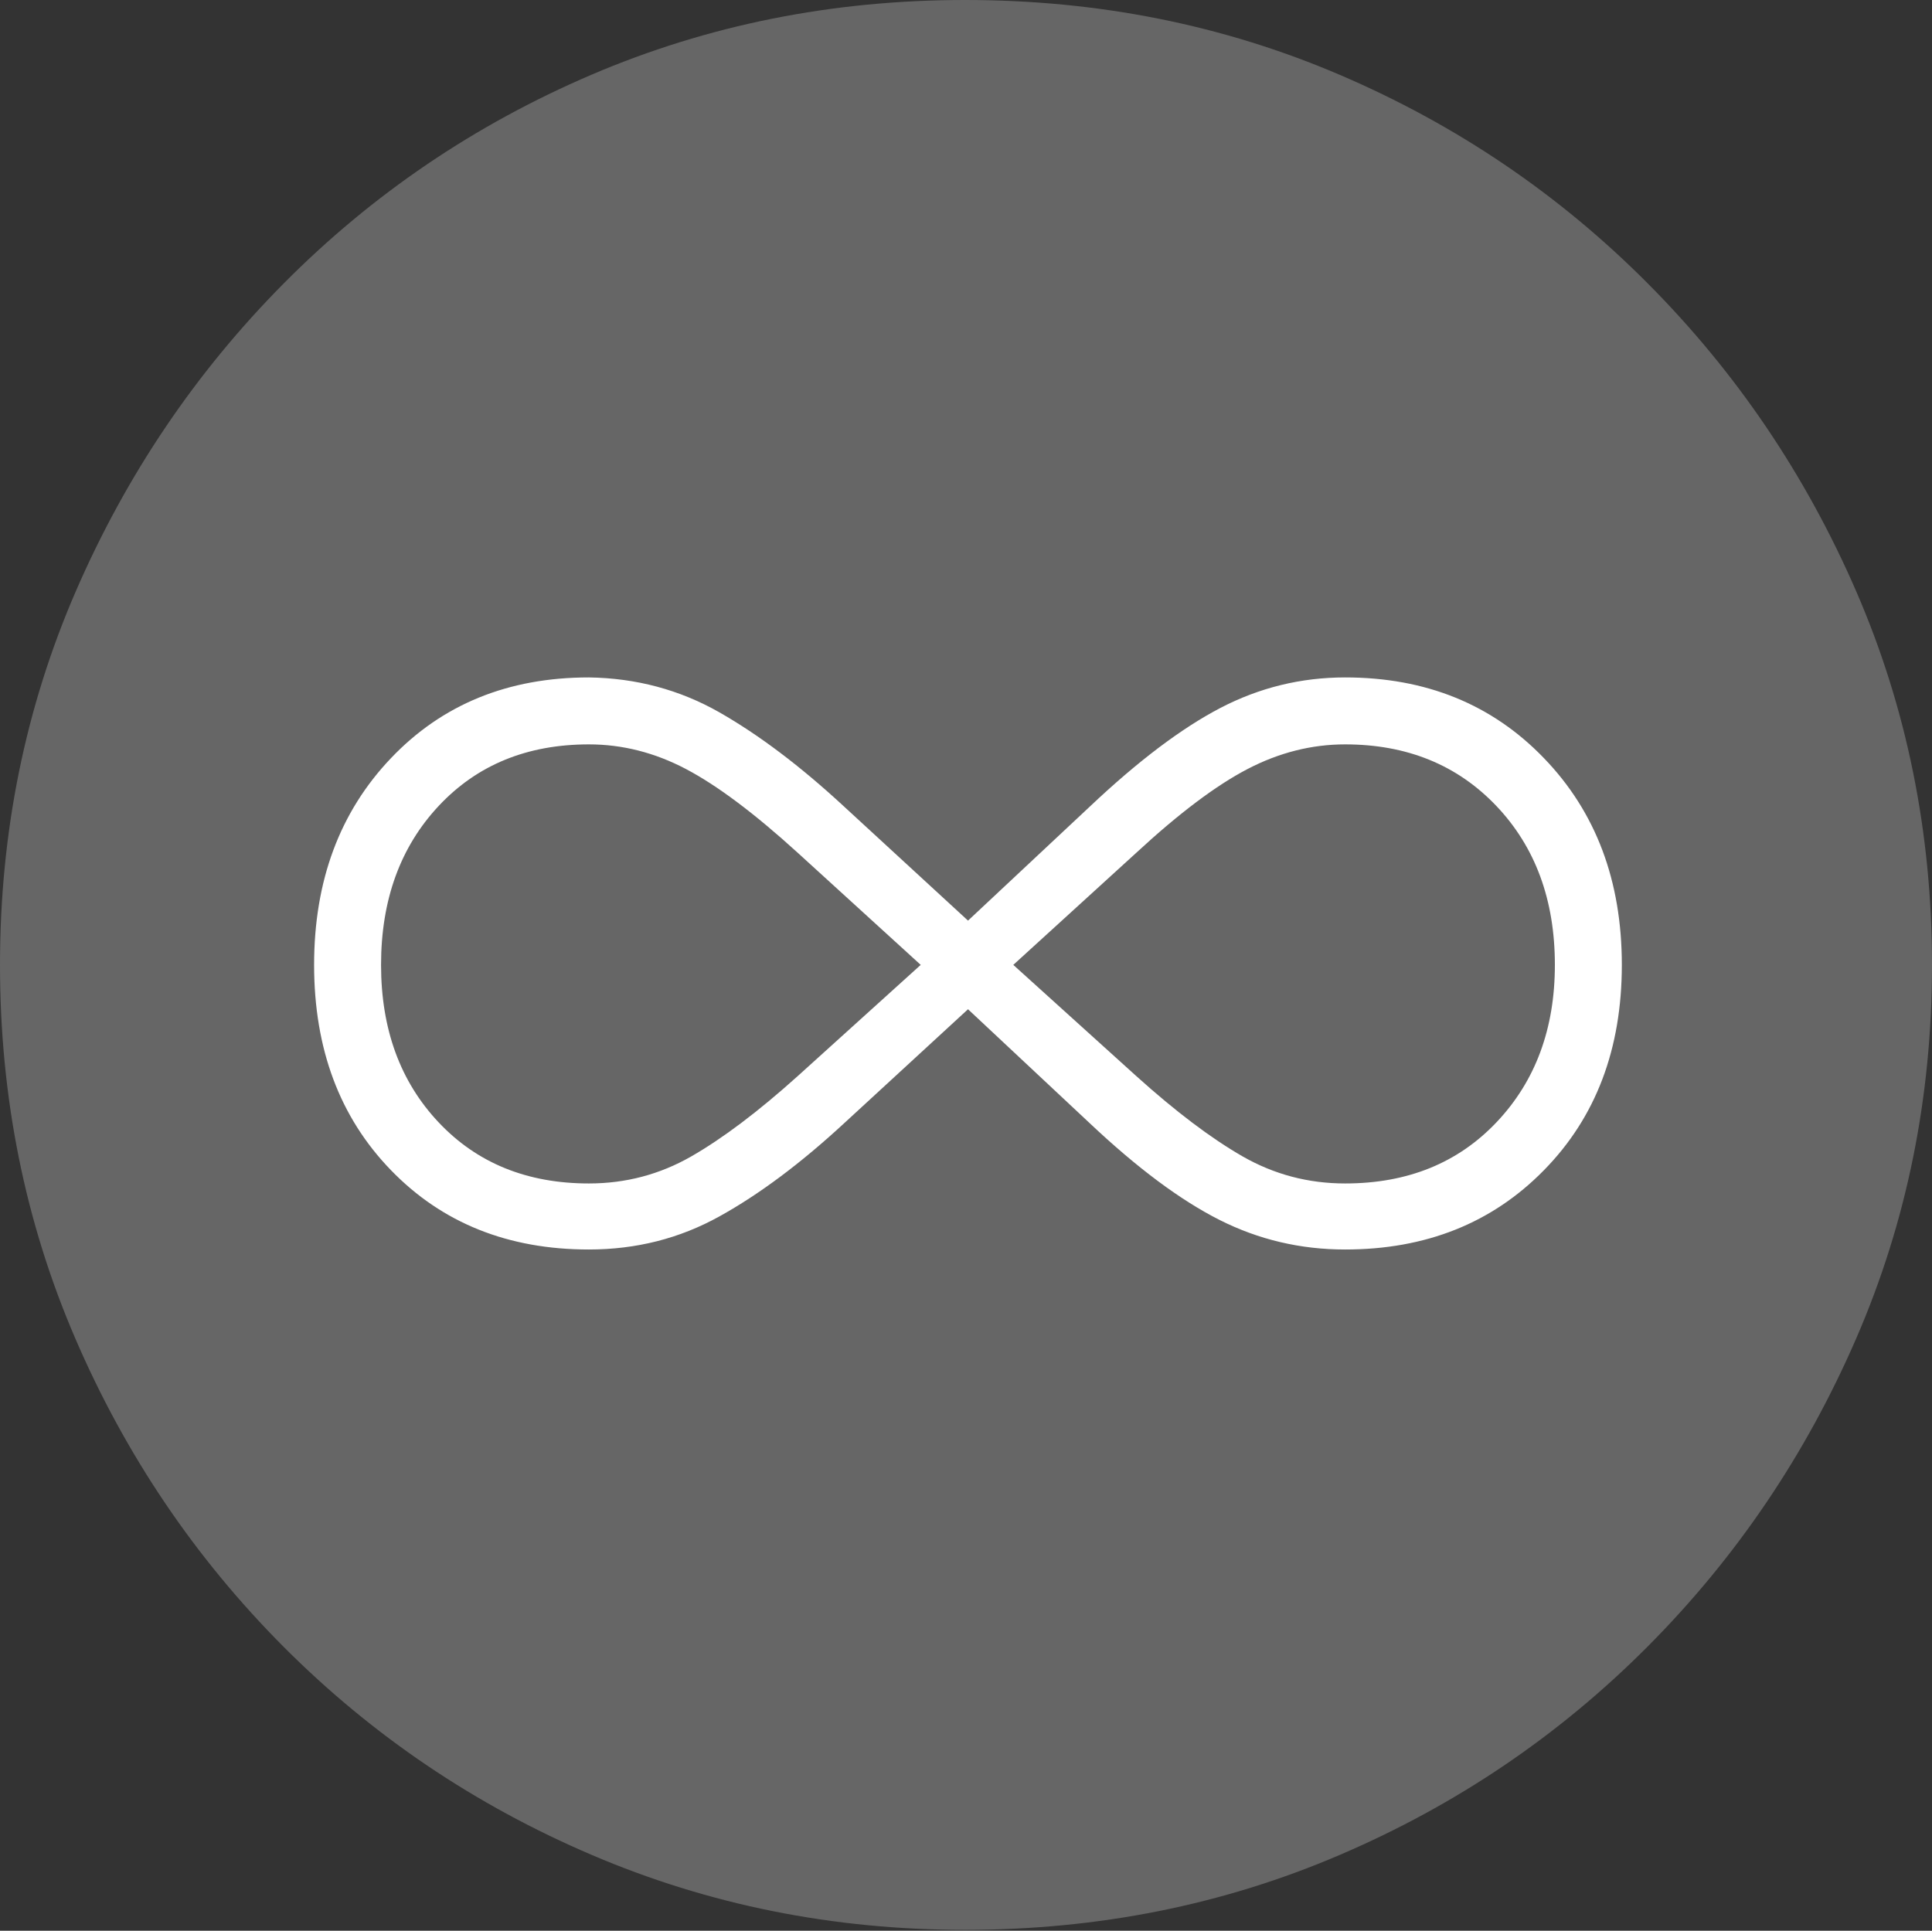<?xml version="1.0" encoding="UTF-8"?>
<!--Generator: Apple Native CoreSVG 175-->
<!DOCTYPE svg
PUBLIC "-//W3C//DTD SVG 1.1//EN"
       "http://www.w3.org/Graphics/SVG/1.1/DTD/svg11.dtd">
<svg version="1.1" xmlns="http://www.w3.org/2000/svg" xmlns:xlink="http://www.w3.org/1999/xlink" width="19.16" height="19.15">
 <rect width="100%" height="100%" fill="#333333" stroke="none"/>
 <g>
  <rect height="19.15" opacity="0" width="19.16" x="0" y="0"/>
  <path d="M9.57 19.141Q11.553 19.141 13.286 18.398Q15.02 17.656 16.338 16.333Q17.656 15.01 18.408 13.276Q19.16 11.543 19.16 9.57Q19.16 7.598 18.408 5.864Q17.656 4.131 16.338 2.808Q15.02 1.484 13.286 0.742Q11.553 0 9.57 0Q7.598 0 5.864 0.742Q4.131 1.484 2.817 2.808Q1.504 4.131 0.752 5.864Q0 7.598 0 9.57Q0 11.543 0.747 13.276Q1.494 15.01 2.812 16.333Q4.131 17.656 5.869 18.398Q7.607 19.141 9.57 19.141Z" fill="rgba(255,255,255,0.25)"/>
  <path d="M3.115 9.57Q3.115 8.32 3.877 7.52Q4.639 6.719 5.84 6.719Q6.543 6.729 7.134 7.065Q7.725 7.402 8.369 7.998L9.6 9.131L10.81 7.998Q11.523 7.324 12.104 7.021Q12.685 6.719 13.34 6.719Q14.541 6.719 15.312 7.52Q16.084 8.32 16.084 9.57Q16.084 10.82 15.312 11.606Q14.541 12.393 13.34 12.393Q12.676 12.393 12.095 12.1Q11.514 11.807 10.81 11.143L9.6 10.01L8.369 11.143Q7.725 11.738 7.134 12.065Q6.543 12.393 5.84 12.393Q4.639 12.393 3.877 11.606Q3.115 10.82 3.115 9.57ZM3.779 9.57Q3.779 10.527 4.351 11.133Q4.922 11.738 5.84 11.738Q6.387 11.738 6.855 11.47Q7.324 11.201 7.91 10.674L9.131 9.57L7.91 8.457Q7.266 7.871 6.802 7.627Q6.338 7.383 5.84 7.383Q4.922 7.383 4.351 7.993Q3.779 8.604 3.779 9.57ZM10.049 9.57L11.27 10.674Q11.855 11.201 12.324 11.47Q12.793 11.738 13.34 11.738Q14.268 11.738 14.844 11.128Q15.42 10.518 15.42 9.57Q15.42 8.604 14.839 7.993Q14.258 7.383 13.34 7.383Q12.842 7.383 12.373 7.627Q11.904 7.871 11.27 8.457Z" fill="#ffffff"/>
 </g>
</svg>
